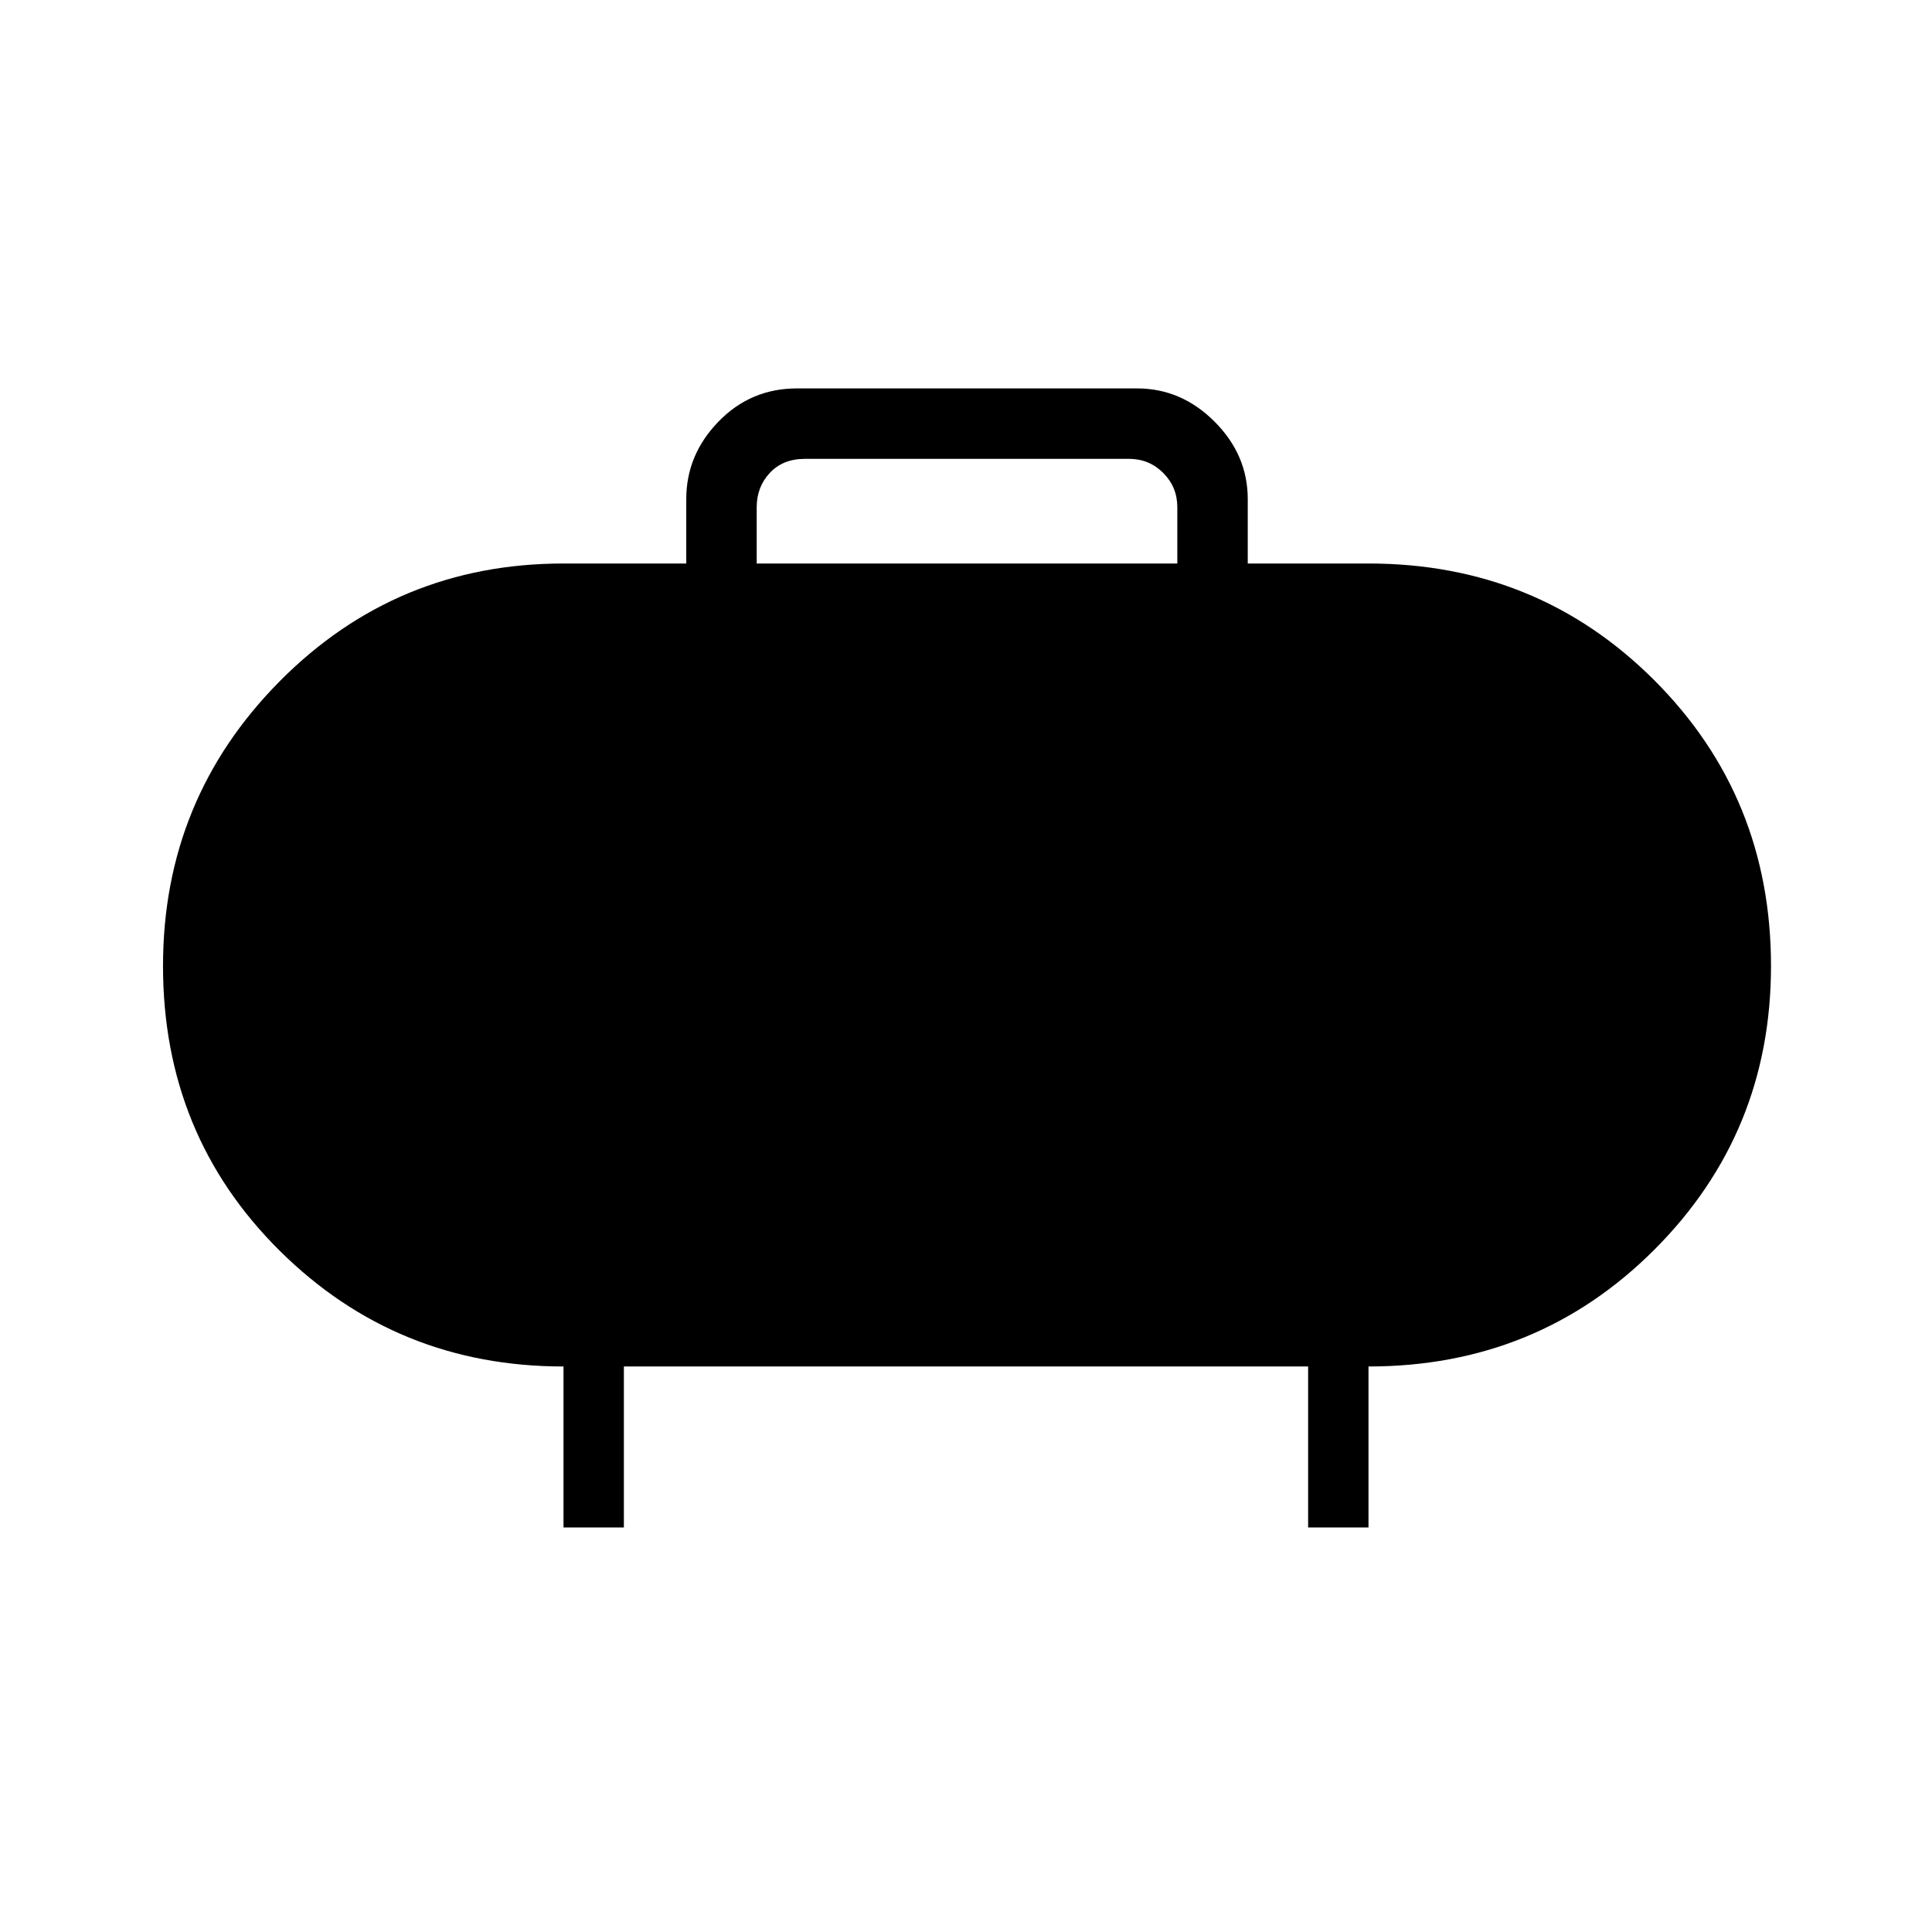 <svg xmlns="http://www.w3.org/2000/svg" height="48" width="48"><path d="M18.8 14h10.45v-1.4q0-.5-.35-.85t-.85-.35H20q-.55 0-.875.35-.325.35-.325.85ZM31 12.4V14h3q4.2 0 7.1 2.9Q44 19.8 44 24q0 4.15-2.9 7.05-2.9 2.9-7.1 2.9v4h-1.5v-4h-17v4H14v-4q-4.15 0-7.05-2.875Q4.05 28.2 4.05 24q0-4.15 2.9-7.075T14 14h3.05v-1.6q0-1.1.8-1.925t1.95-.825h8.45q1.1 0 1.925.825T31 12.4Z"/></svg>